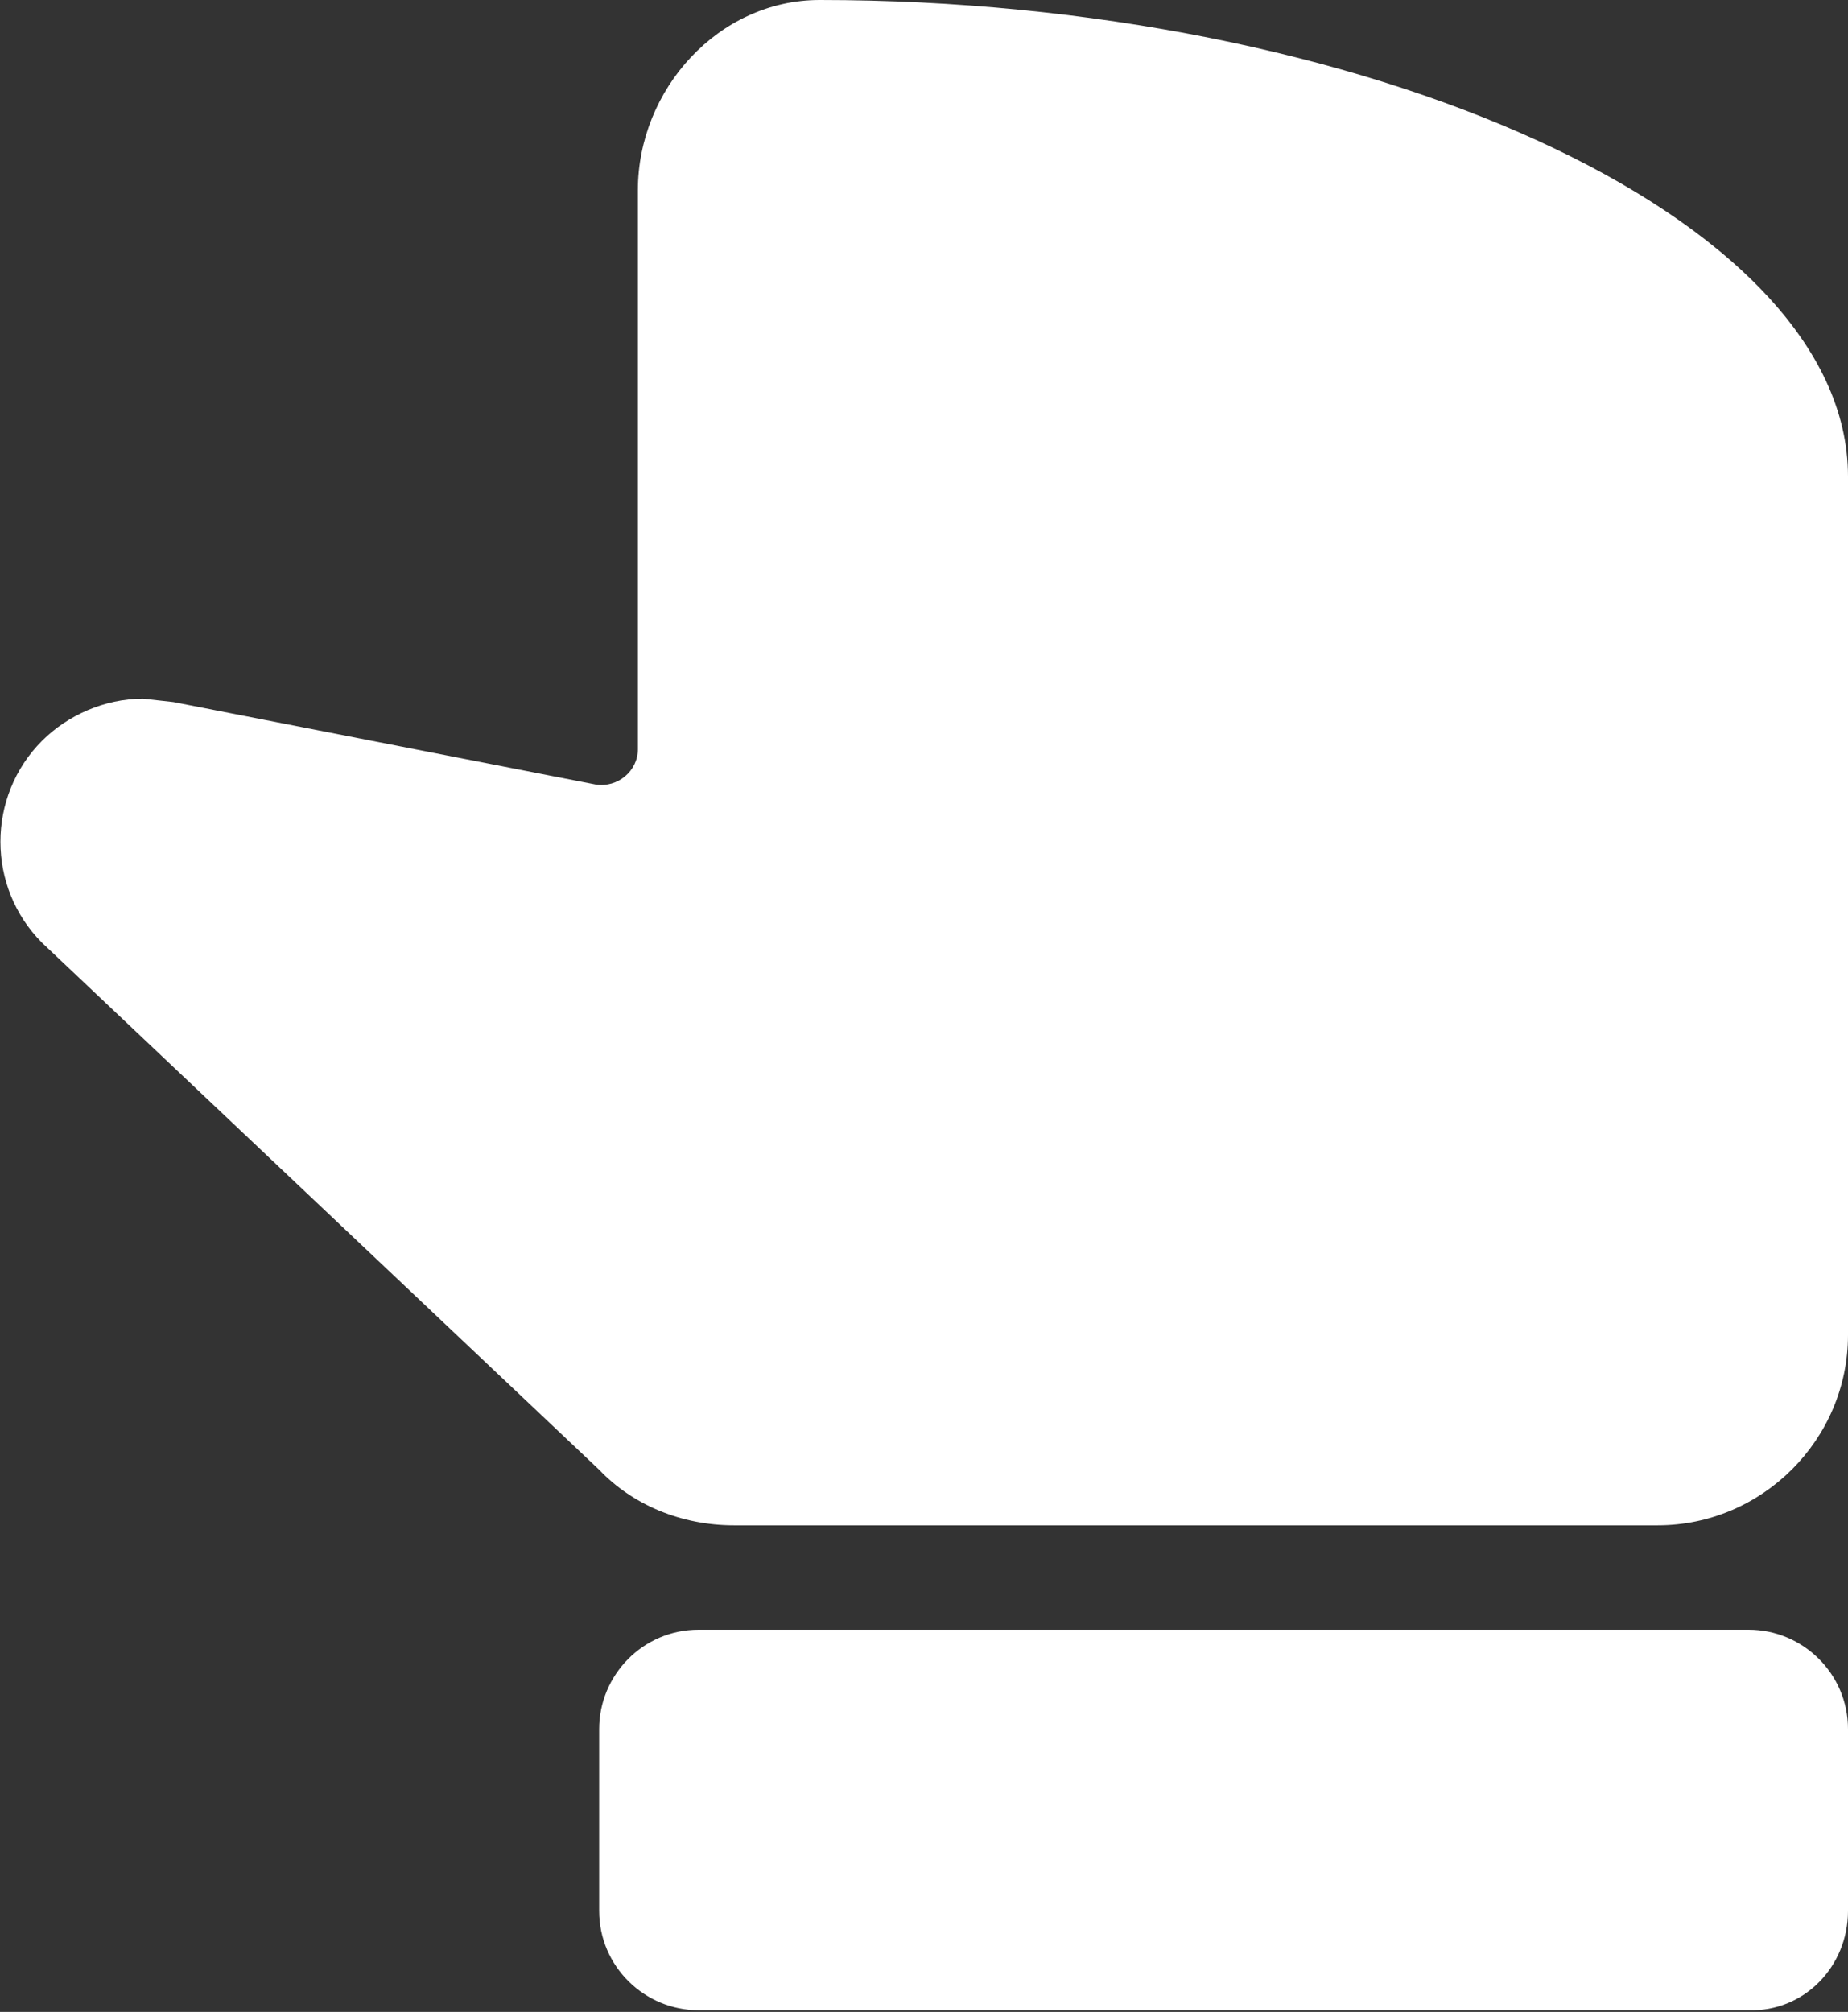 <?xml version="1.0" encoding="UTF-8"?>
<svg enable-background="new 0 0 109.8 119.5" version="1.1" viewBox="0 0 109.8 119.5" xml:space="preserve" xmlns="http://www.w3.org/2000/svg">
<rect x="0" y="0" width="109.8" height="119.5" fill="#333333" stroke="none"/>
<style type="text/css">
	.st0{fill:#FFFFFF;}
</style>
<path class="st0" d="m109.8 113.5v-10.8c0-3.3-2.7-5.9-5.9-5.9h-62.4c-3.3 0-5.9 2.7-5.9 5.9v10.8c0 3.3 2.7 5.9 5.9 5.9h62.4c3.3 0.1 5.9-2.6 5.9-5.9zm-61.1-113.5c-6 0-10.8 5.3-10.8 11.3v33.2c0 1.3-1.2 2.3-2.5 2.1l-25.1-4.9-1.8-0.2c-2.3 0-4.5 1-6 2.5-3.3 3.3-3.3 8.7 0 12l33.1 31.3c2 2.1 4.9 3.3 8 3.3h54.9c6.2 0 11.3-5.1 11.3-11.3v-51c0-15.5-28.9-28.3-61.1-28.3z"/>
</svg>
